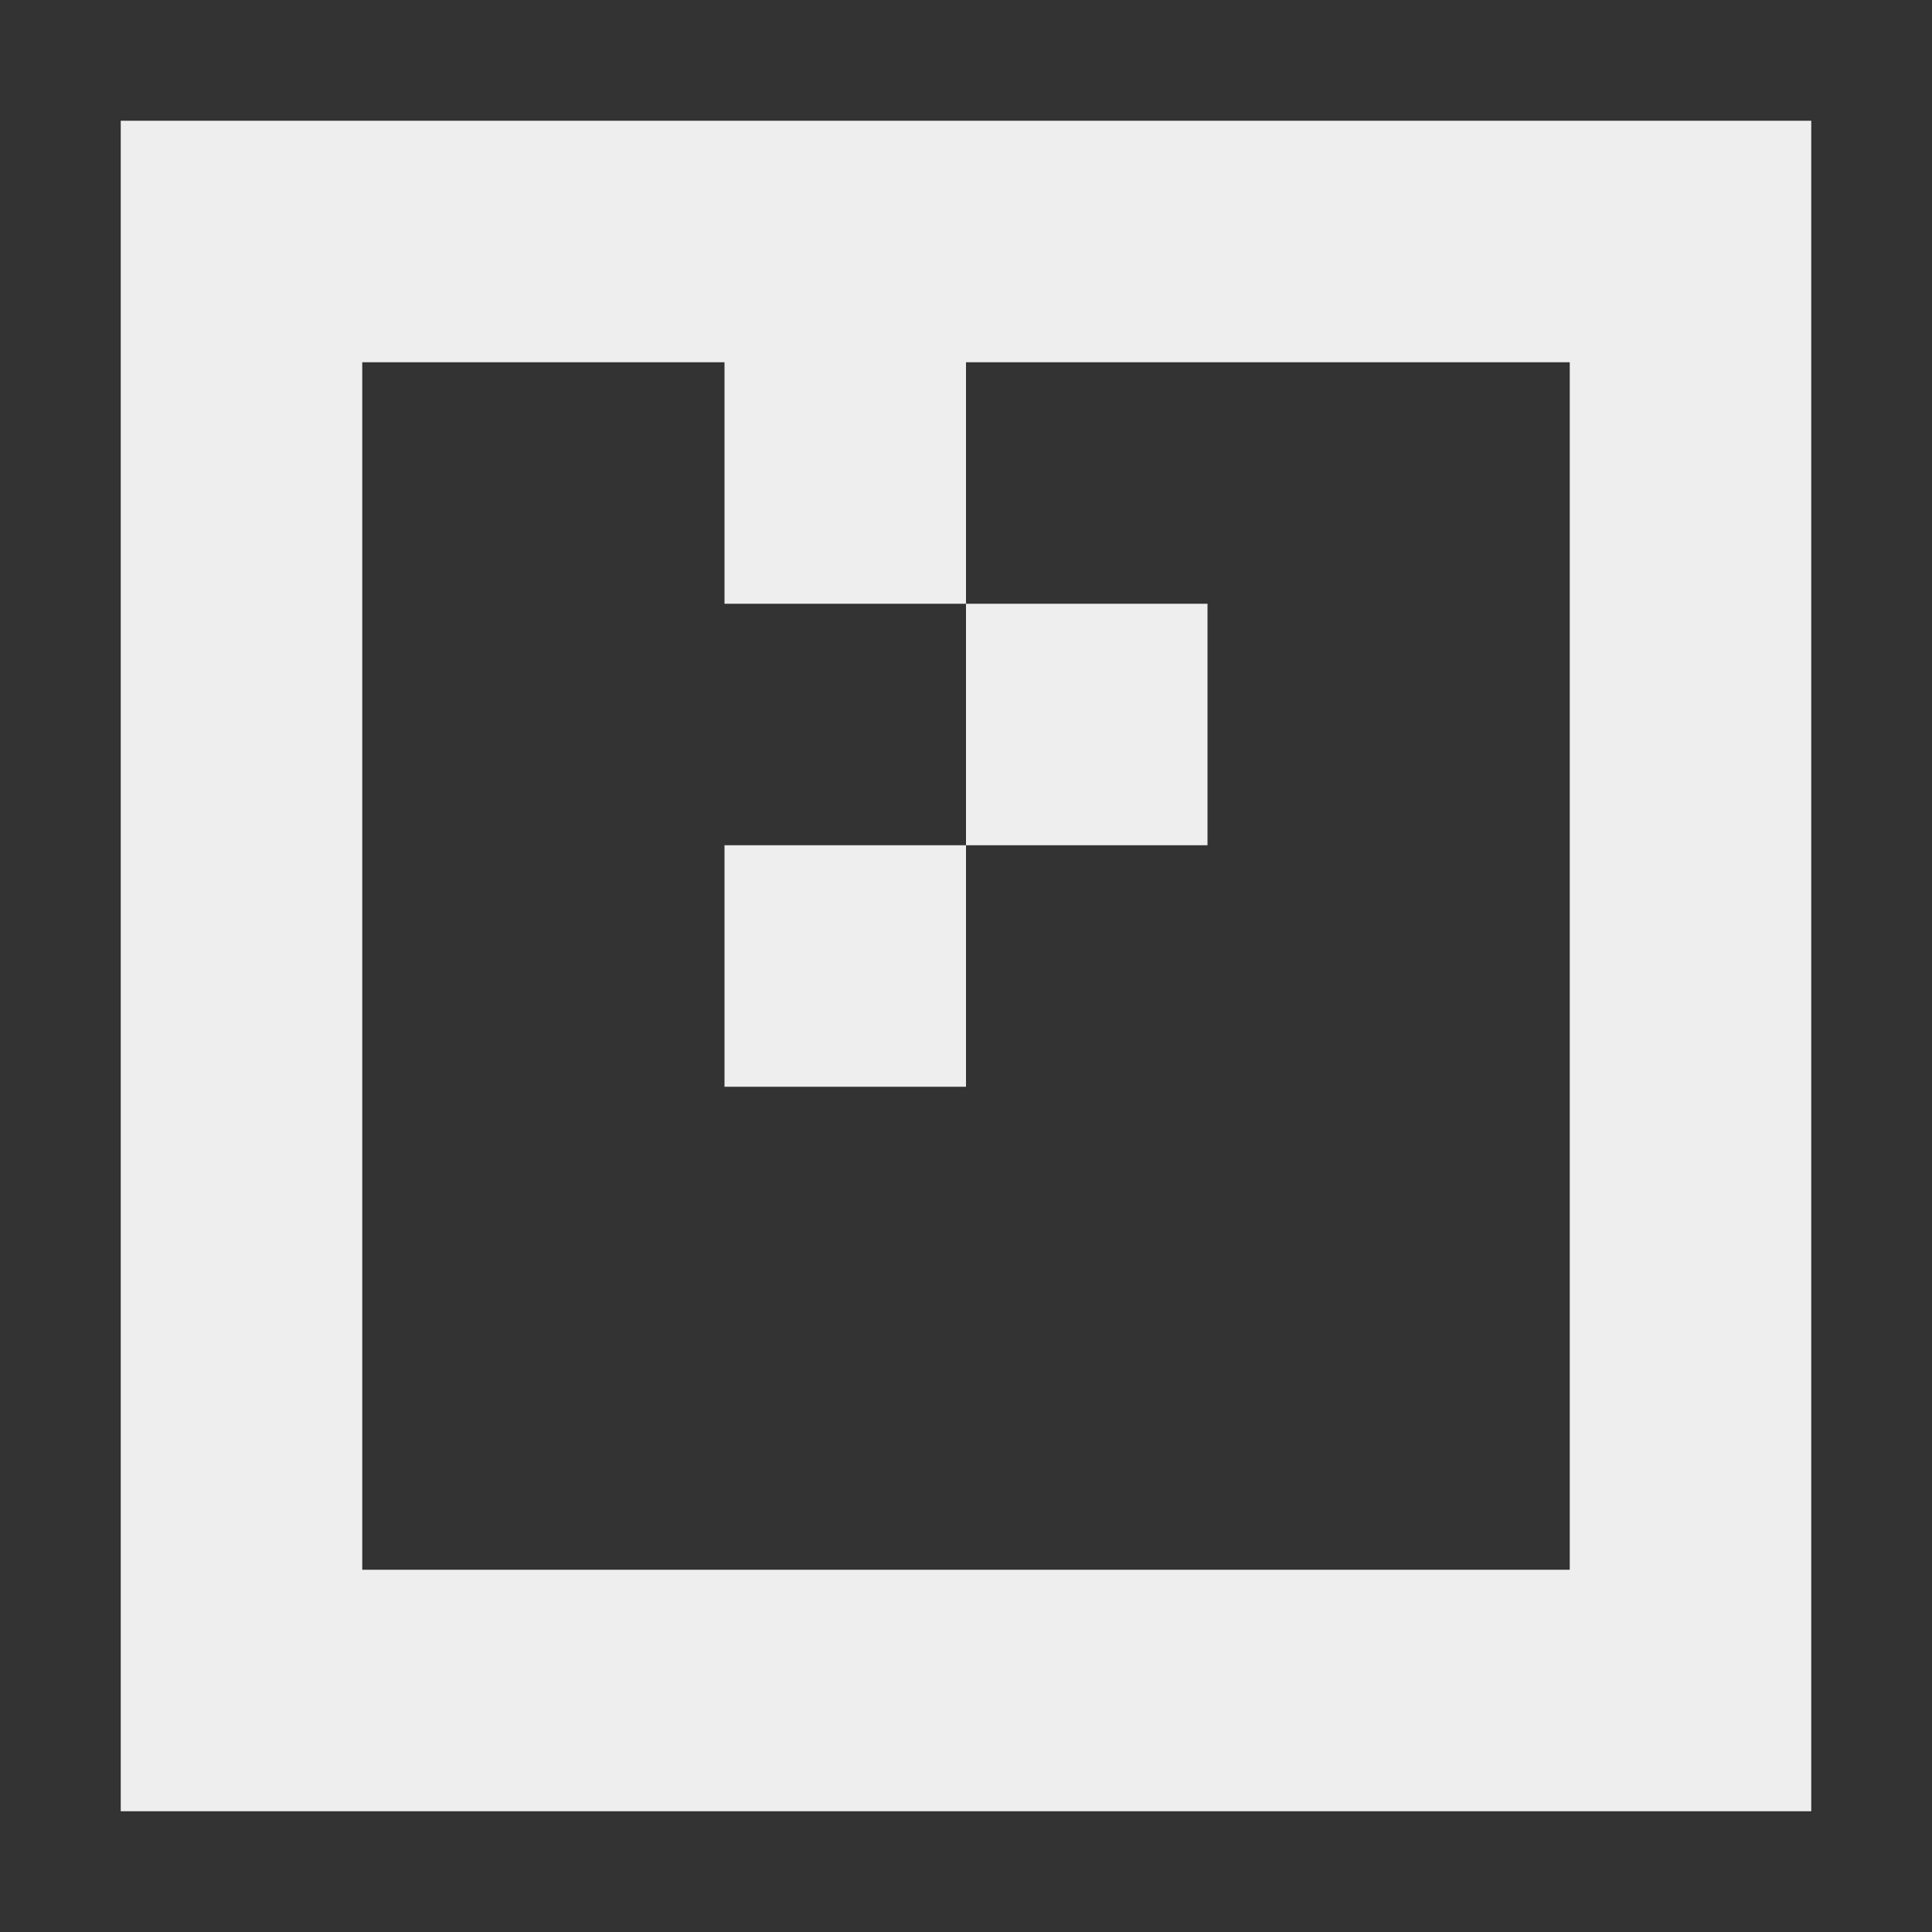 <?xml version="1.0" encoding="UTF-8"?>
<svg xmlns="http://www.w3.org/2000/svg" xmlns:xlink="http://www.w3.org/1999/xlink" width="16px" height="16px" viewBox="0 0 16 16" version="1.1">
<rect x="0" y="0" width="16" height="16" fill="#333333" stroke="none"/>
<g id="surface1">
<defs>
  <style id="current-color-scheme" type="text/css">
   .ColorScheme-Text { color:#eeeeee; } .ColorScheme-Highlight { color:#424242; }
  </style>
 </defs>
<path style="fill:currentColor" class="ColorScheme-Text" d="M 1 1 L 1 15 L 15 15 L 15 1 Z M 3 3 L 6 3 L 6 5 L 8 5 L 8 3 L 13 3 L 13 13 L 3 13 Z M 8 5 L 8 7 L 10 7 L 10 5 Z M 8 7 L 6 7 L 6 9 L 8 9 Z M 8 7 "/>
</g>
</svg>
